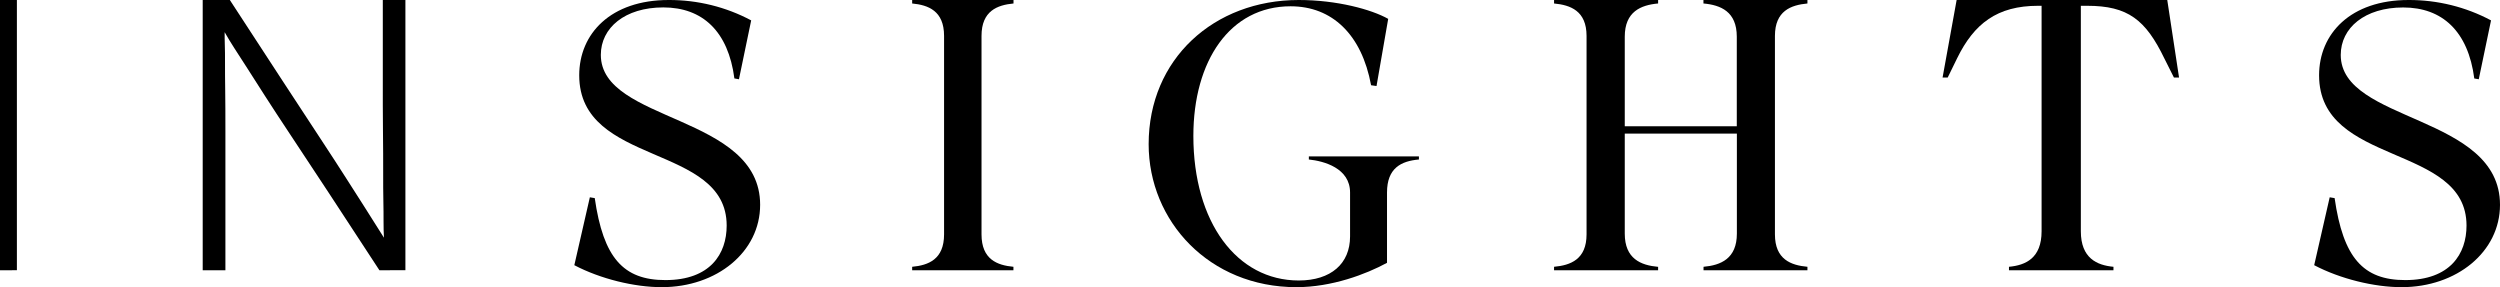 <?xml version="1.0" encoding="UTF-8"?>
<svg width="148px" height="17px" viewBox="0 0 148 17" version="1.1" xmlns="http://www.w3.org/2000/svg" xmlns:xlink="http://www.w3.org/1999/xlink">
    <!-- Generator: Sketch 50.2 (55047) - http://www.bohemiancoding.com/sketch -->
    <title>INSIGHTS</title>
    <desc>Created with Sketch.</desc>
    <defs></defs>
    <g id="Symbols" stroke="none" stroke-width="1" fill="none" fill-rule="evenodd">
        <g id="globalnav_white" transform="translate(-25, -27)" fill="#000000" fill-rule="nonzero">
            <g id="Group-19">
                <g id="nav---white" transform="translate(25, 17)">
                    <g id="INSIGHTS" transform="translate(0, 10)">
                        <polygon id="Shape" points="0 16 0 0 1 0 1 15.997"></polygon>
                        <path d="M22.461,15.999 C21.307,14.231 20.304,12.698 19.45,11.398 C18.596,10.099 17.858,8.981 17.236,8.045 C16.614,7.108 16.098,6.319 15.686,5.677 L14.636,4.034 L13.883,2.867 C13.673,2.542 13.478,2.221 13.299,1.904 C13.299,2.13 13.299,2.383 13.309,2.663 C13.32,2.943 13.321,3.298 13.321,3.73 C13.321,4.162 13.321,4.7 13.332,5.349 C13.342,5.999 13.344,6.808 13.344,7.774 L13.344,16 L12,16 L12,0 L13.606,0 C14.804,1.84 15.842,3.43 16.718,4.771 L18.976,8.215 C19.606,9.173 20.123,9.97 20.527,10.605 C20.931,11.241 21.272,11.774 21.549,12.205 C21.826,12.635 22.051,12.991 22.223,13.271 C22.395,13.55 22.563,13.819 22.729,14.071 C22.713,13.77 22.706,13.449 22.706,13.109 C22.706,12.769 22.706,12.361 22.695,11.885 C22.683,11.409 22.684,10.843 22.684,10.185 C22.684,9.528 22.684,8.727 22.672,7.786 C22.66,6.845 22.662,5.735 22.662,4.466 L22.662,0 L24,0 L24,15.996 L22.461,15.999 Z" id="Shape"></path>
                        <path d="M39.175,17 C37.554,17 35.548,16.512 34,15.699 L34.919,11.68 L35.209,11.728 C35.717,15.258 36.896,16.581 39.393,16.581 C42.053,16.581 43.019,15.026 43.019,13.354 C43.019,8.476 34.29,9.869 34.29,4.457 C34.29,1.995 36.152,7.20559619e-05 39.586,7.20559619e-05 C41.295,-0.006 42.977,0.409 44.47,1.207 L43.746,4.692 L43.476,4.643 C43.113,1.856 41.591,0.439 39.268,0.439 C36.996,0.439 35.569,1.646 35.569,3.249 C35.569,7.267 45,6.761 45,12.122 C45.003,14.909 42.44,17 39.175,17 Z" id="Shape"></path>
                        <path d="M60,0.206 C59.044,0.298 58.106,0.641 58.106,2.126 L58.106,13.875 C58.106,15.361 59.039,15.704 59.995,15.794 L59.995,16 L54,16 L54,15.794 C54.955,15.704 55.889,15.361 55.889,13.875 L55.889,2.126 C55.889,0.641 54.955,0.298 54,0.206 L54,0 L60,0 L60,0.206 Z" id="Shape"></path>
                        <path d="M82.111,15.559 C80.868,16.235 78.843,17 76.748,17 C71.591,17 68,13.094 68,8.534 C68,3.492 71.867,0 76.886,0 C79.141,0 81.191,0.558 82.181,1.117 L81.49,5.093 L81.168,5.046 C80.615,2.047 78.866,0.372 76.403,0.372 C72.812,0.372 70.647,3.605 70.647,8.046 C70.647,13.163 73.225,16.605 76.886,16.605 C78.796,16.605 79.924,15.605 79.924,14 L79.924,11.396 C79.924,9.954 78.382,9.535 77.484,9.442 L77.484,9.257 L84,9.257 L84,9.442 C82.94,9.535 82.111,9.954 82.111,11.396 L82.111,15.559 Z" id="Shape"></path>
                        <path d="M98.16,16 L92,16 L92,15.794 C92.972,15.704 93.924,15.361 93.924,13.875 L93.924,2.126 C93.924,0.641 92.972,0.298 92,0.206 L92,0 L98.16,0 L98.16,0.206 C97.141,0.298 96.186,0.686 96.186,2.171 L96.186,7.475 L102.818,7.475 L102.818,2.171 C102.818,0.686 101.868,0.298 100.844,0.206 L100.844,0 L107,0 L107,0.206 C106.028,0.298 105.076,0.641 105.076,2.126 L105.076,13.875 C105.076,15.361 106.028,15.704 107,15.794 L107,16 L100.849,16 L100.849,15.794 C101.868,15.704 102.823,15.314 102.823,13.829 L102.823,7.908 L96.186,7.908 L96.186,13.831 C96.186,15.317 97.136,15.706 98.16,15.797 L98.16,16 Z" id="Shape"></path>
                        <path d="M128.302,0 L129,4.592 L128.698,4.592 L128.137,3.474 C127.023,1.166 125.974,0.343 123.559,0.343 L123.186,0.343 L123.186,13.693 C123.186,15.287 124.14,15.704 125.117,15.794 L125.117,16 L118.931,16 L118.931,15.794 C119.907,15.704 120.862,15.292 120.862,13.693 L120.862,0.343 L120.652,0.343 C118.233,0.343 116.866,1.395 115.861,3.45 L115.303,4.592 L115,4.592 L115.833,0 L128.302,0 Z" id="Shape"></path>
                        <path d="M142.173,17 C140.554,17 138.546,16.512 137,15.699 L137.918,11.68 L138.209,11.728 C138.716,15.258 139.896,16.581 142.391,16.581 C145.051,16.581 146.018,15.026 146.018,13.354 C146.018,8.476 137.29,9.869 137.29,4.457 C137.29,1.995 139.151,7.20559619e-05 142.585,7.20559619e-05 C144.294,-0.006 145.975,0.409 147.469,1.207 L146.743,4.692 L146.478,4.646 C146.115,1.858 144.591,0.442 142.27,0.442 C139.997,0.442 138.572,1.649 138.572,3.252 C138.572,7.27 148,6.763 148,12.125 C148,14.909 145.437,17 142.173,17 Z" id="Shape"></path>
                    </g>
                </g>
            </g>
        </g>
    </g>
</svg>